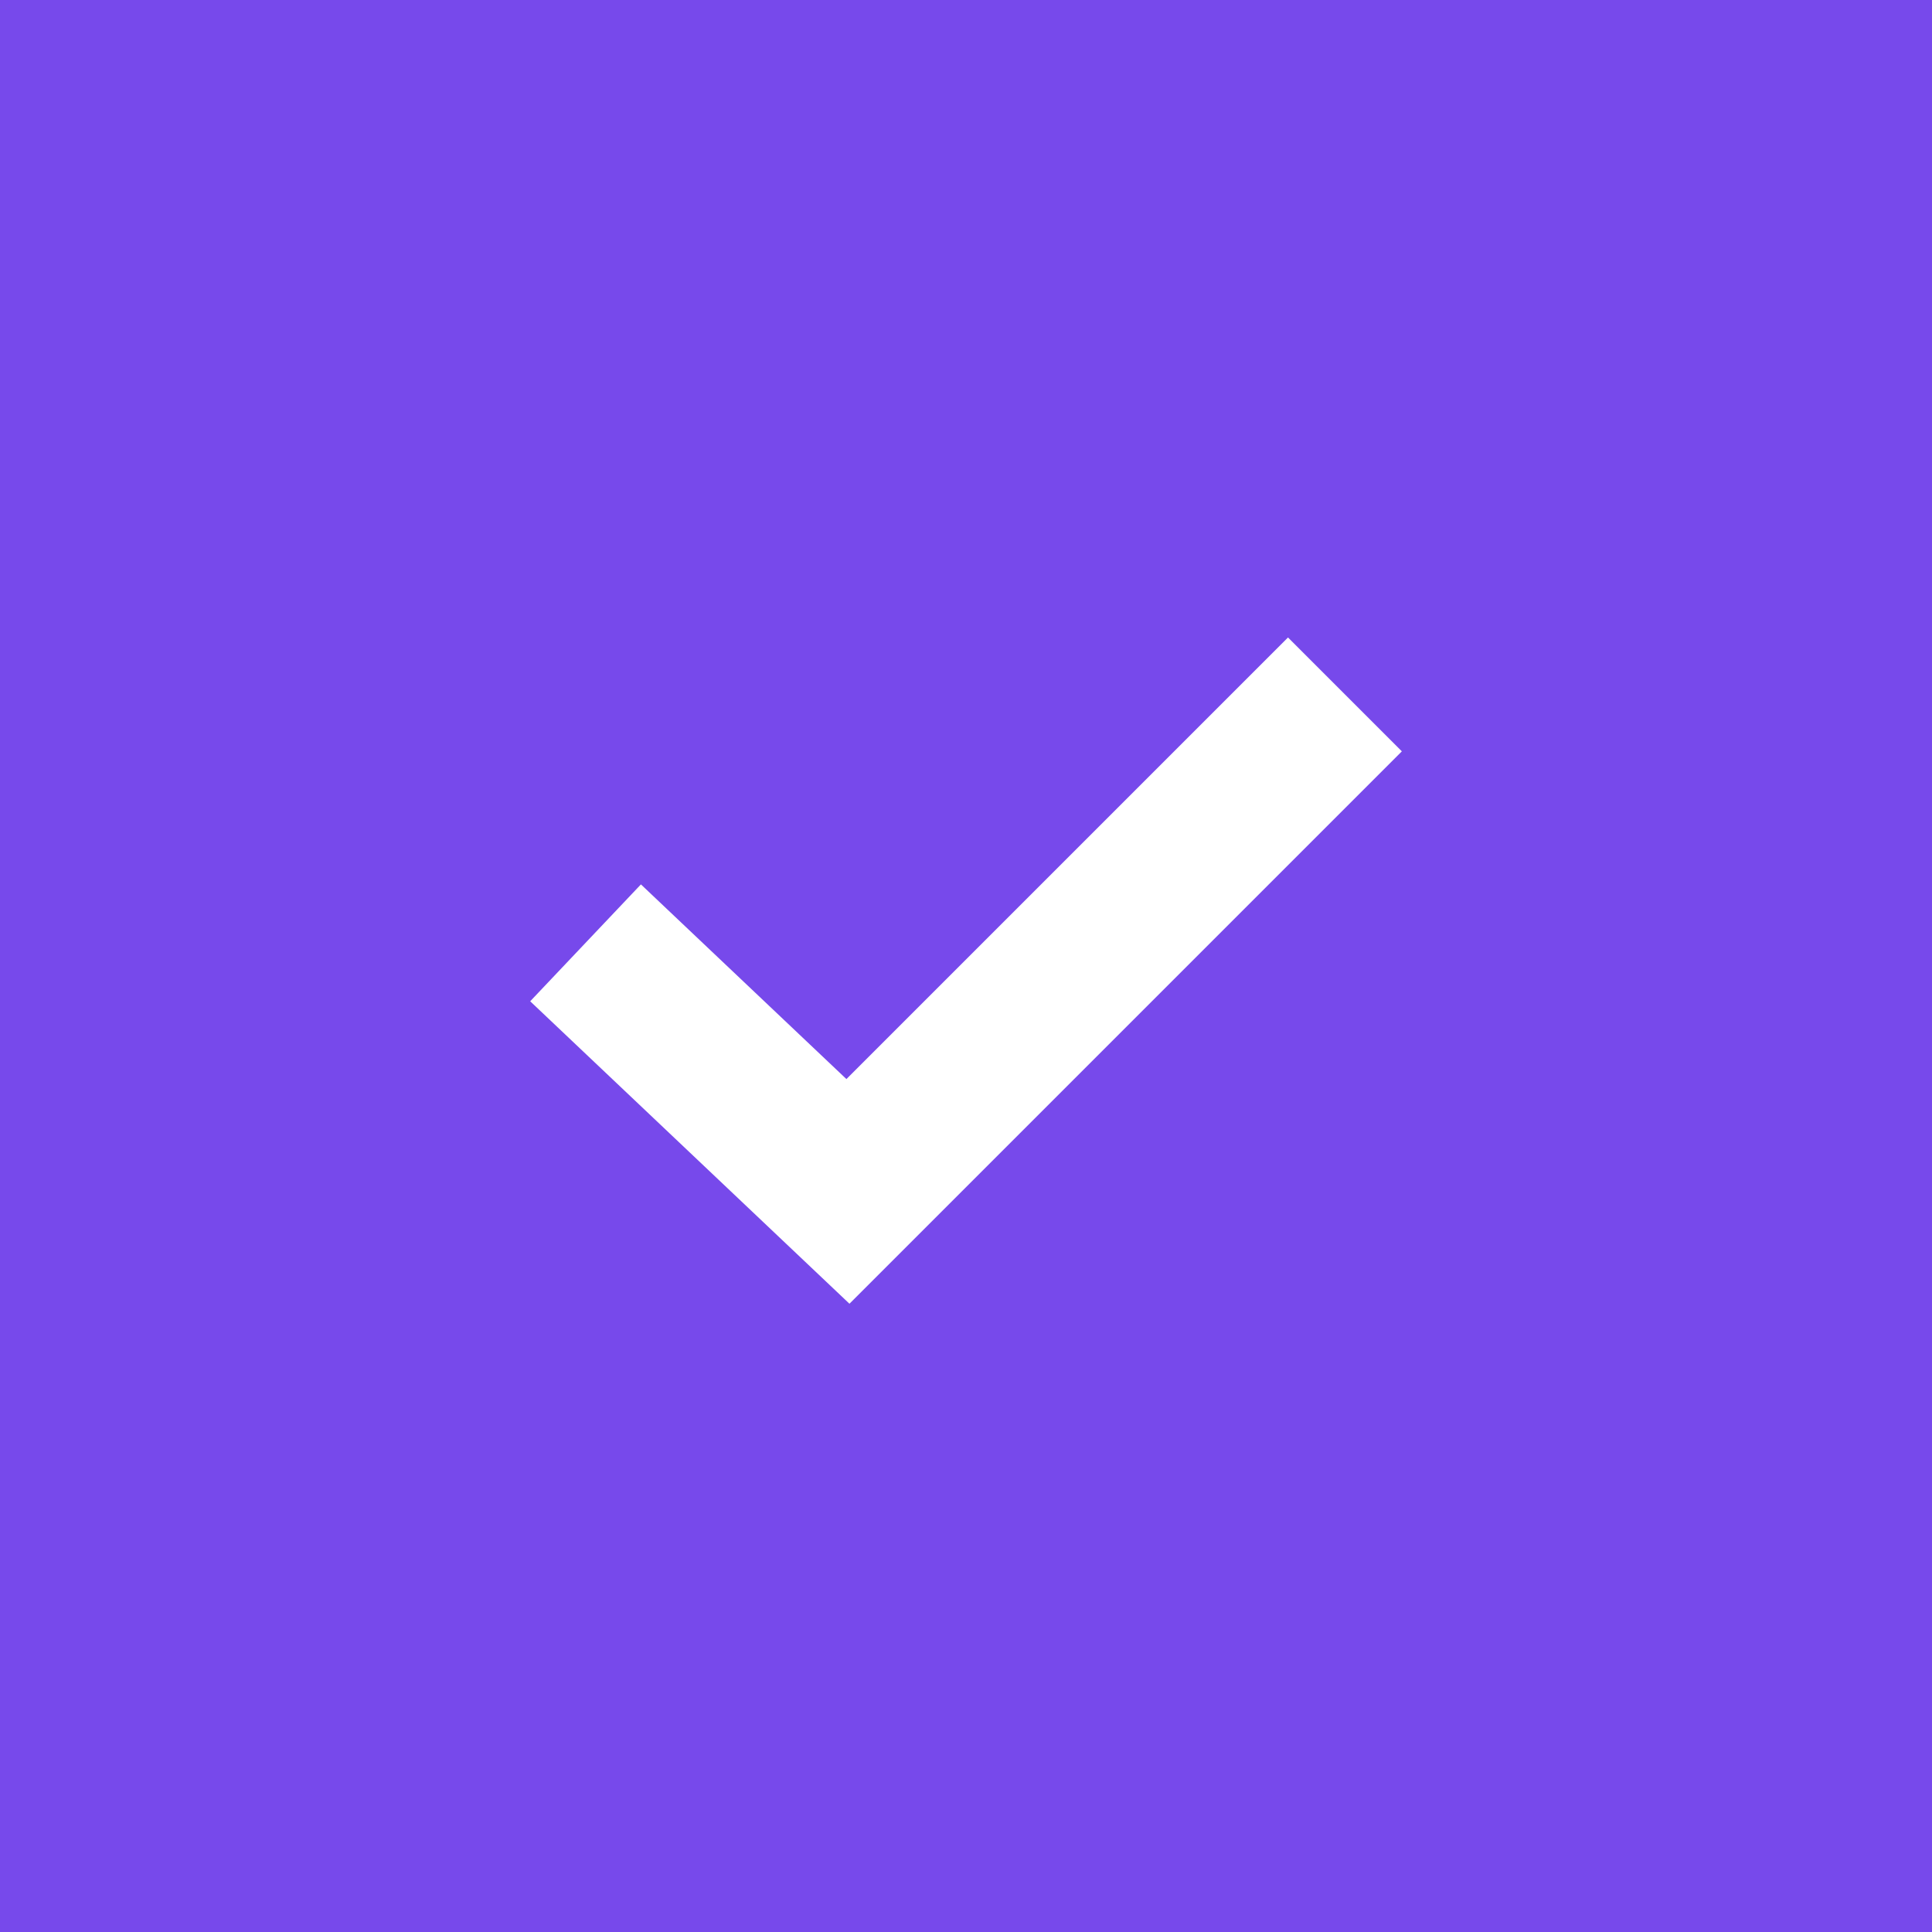 <?xml version="1.0" encoding="utf-8"?>
<!-- Generator: Adobe Illustrator 23.1.0, SVG Export Plug-In . SVG Version: 6.00 Build 0)  -->
<svg version="1.1" id="Layer_1" xmlns="http://www.w3.org/2000/svg" xmlns:xlink="http://www.w3.org/1999/xlink" x="0px" y="0px"
	 viewBox="0 0 18 18" style="enable-background:new 0 0 18 18;" xml:space="preserve">
<style type="text/css">
	.st0{fill:#7749EB;}
	.st1{fill:none;stroke:#FFFFFF;stroke-width:1.5;stroke-linecap:square;}
</style>
<rect class="st0" width="18" height="18"/>
<path class="st1" d="M12,7l-4.1,4.1L6,9.3"/>
</svg>
